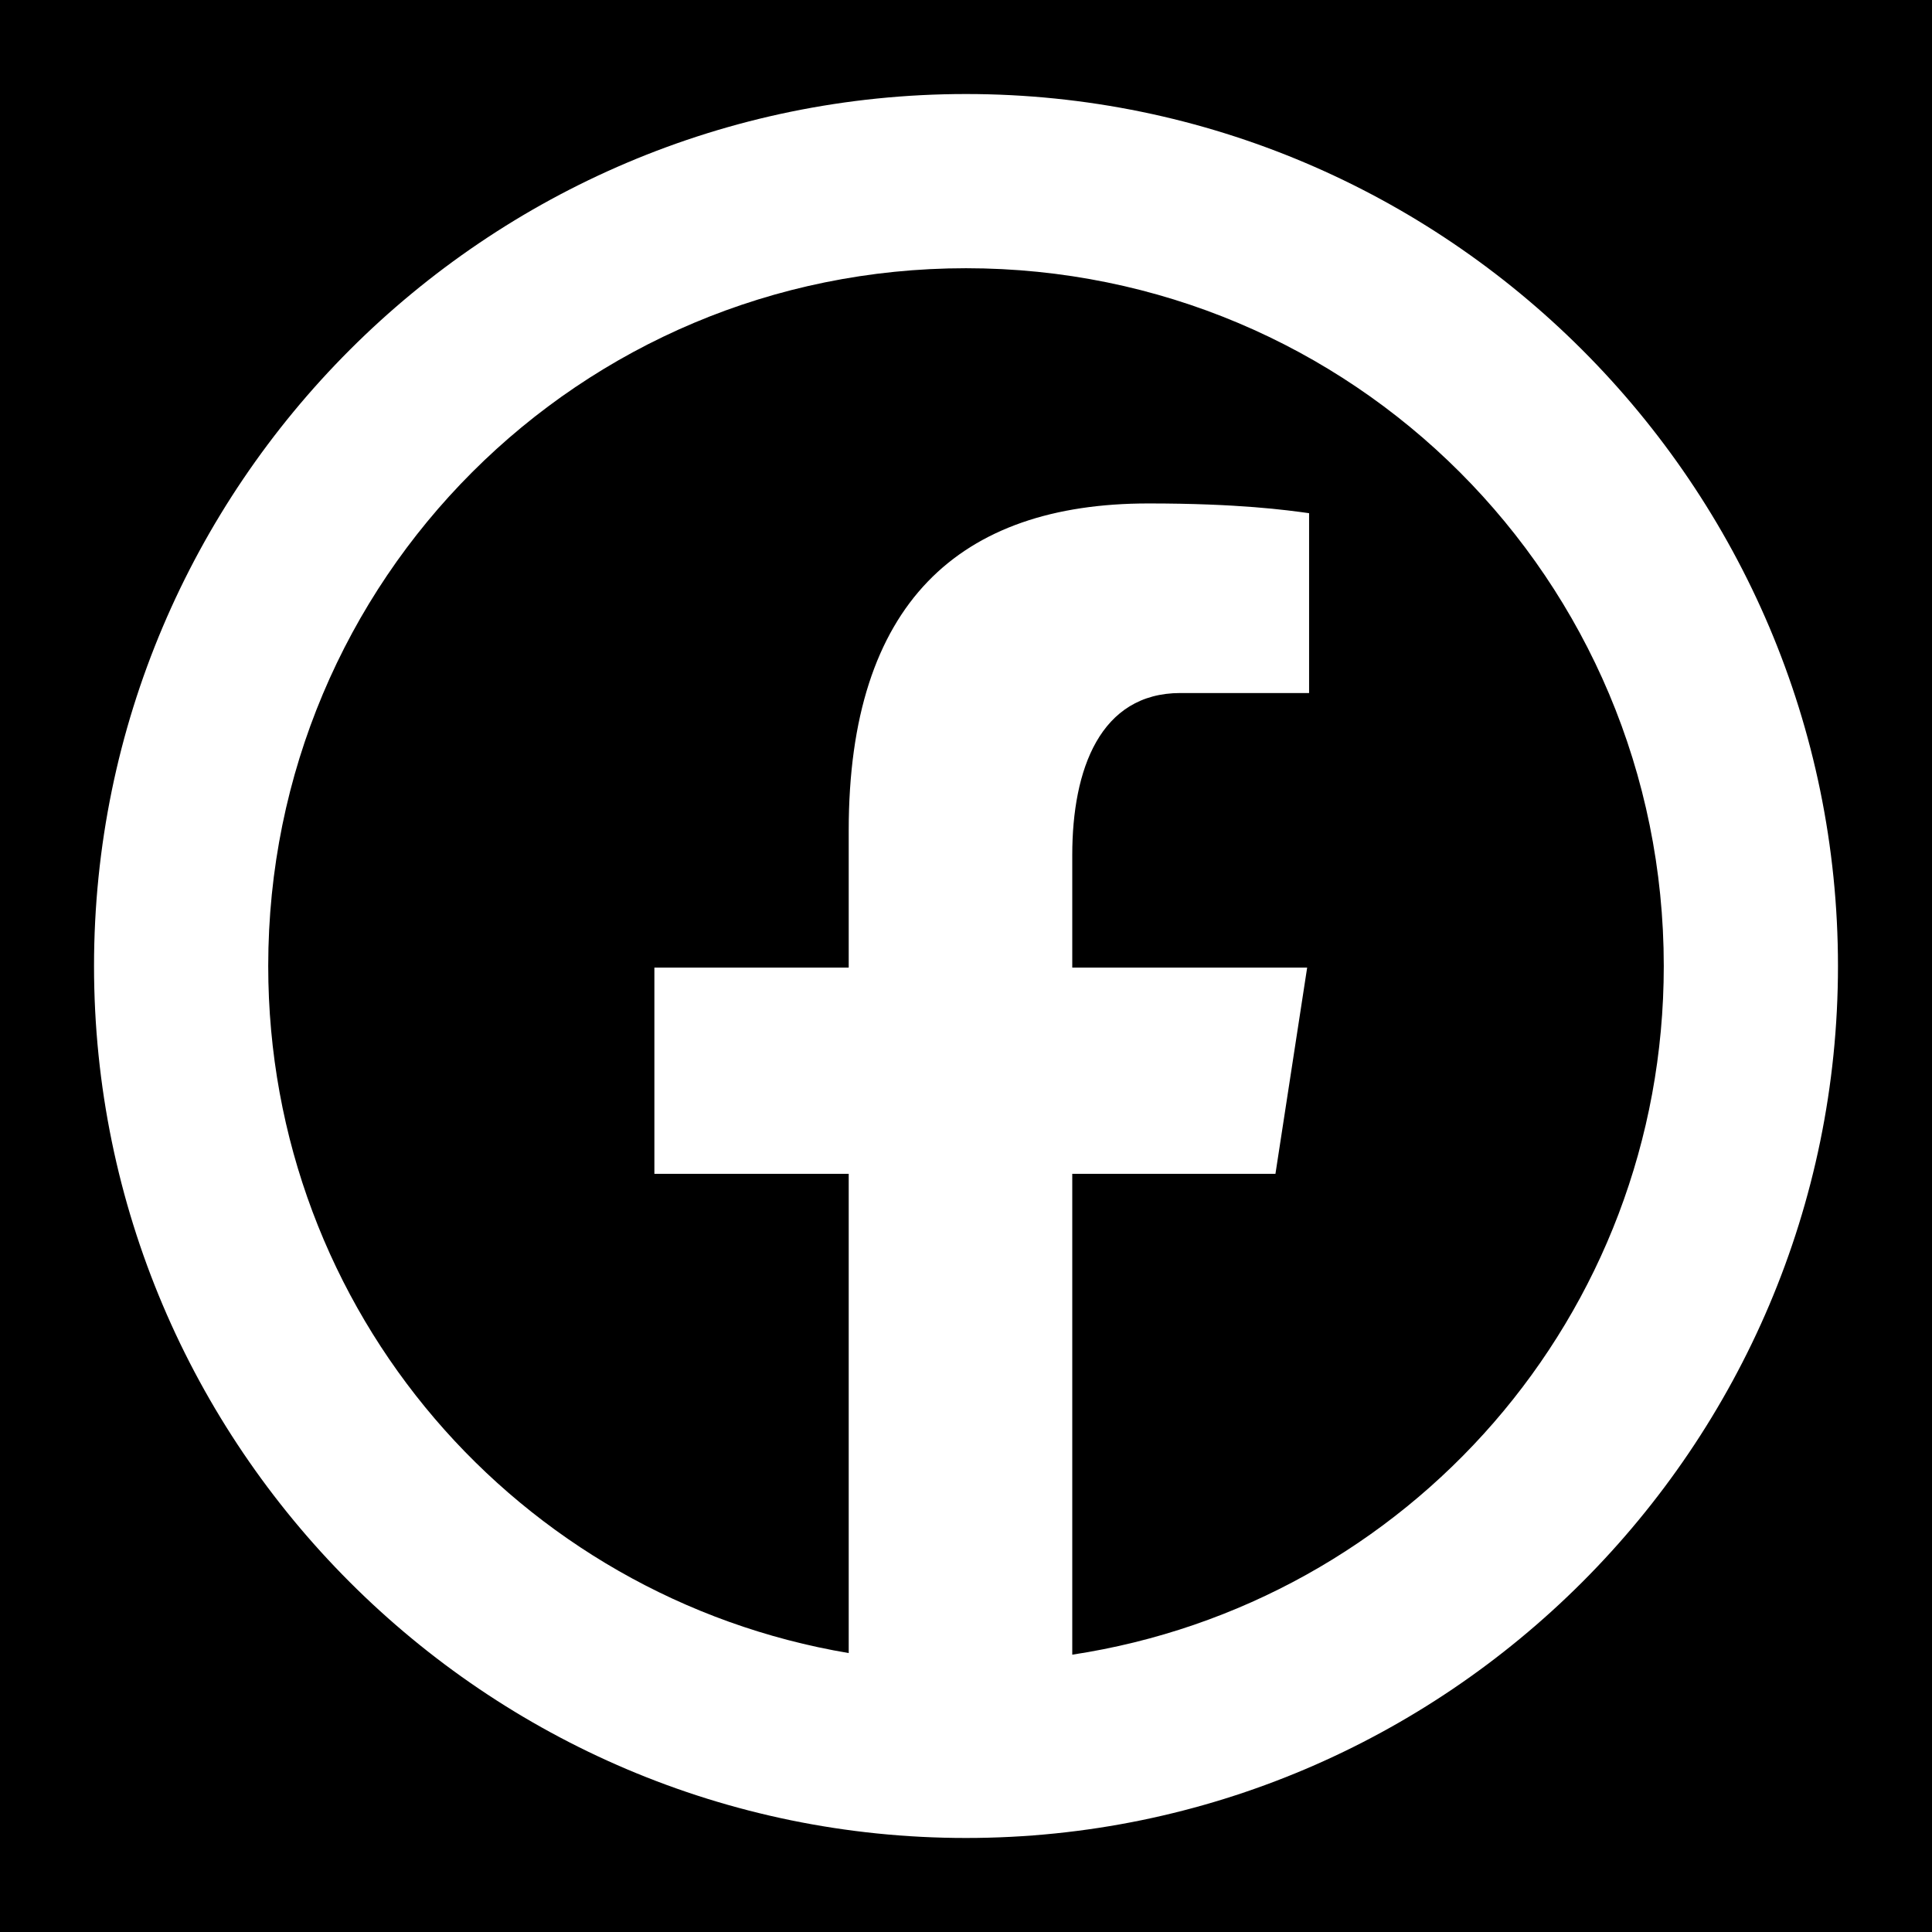 <?xml version="1.0" encoding="UTF-8"?>
<svg xmlns="http://www.w3.org/2000/svg" xmlns:xlink="http://www.w3.org/1999/xlink" viewBox="0 0 24 24" width="24px" height="24px">
<g id="surface121263769">
<rect x="0" y="0" width="24" height="24" style="fill:rgb(0%,0%,0%);fill-opacity:1;stroke:none;"/>
<path style=" stroke:none;fill-rule:nonzero;fill:rgb(100%,100%,100%);fill-opacity:1;" d="M 12 1.168 C 6.031 1.168 1.168 6.031 1.168 12 C 1.168 17.969 6.031 22.832 12 22.832 C 17.969 22.832 22.832 17.969 22.832 12 C 22.832 6.031 17.969 1.168 12 1.168 Z M 12 3.332 C 16.801 3.332 20.668 7.199 20.668 12 C 20.668 16.348 17.488 19.922 13.32 20.555 L 13.32 14.582 L 15.844 14.582 L 16.238 12.02 L 13.32 12.02 L 13.32 10.621 C 13.32 9.555 13.668 8.609 14.664 8.609 L 16.262 8.609 L 16.262 6.375 C 15.98 6.336 15.387 6.254 14.266 6.254 C 11.918 6.254 10.543 7.492 10.543 10.316 L 10.543 12.02 L 8.129 12.02 L 8.129 14.582 L 10.543 14.582 L 10.543 20.535 C 6.441 19.844 3.332 16.301 3.332 12 C 3.332 7.199 7.199 3.332 12 3.332 Z M 12 3.332 "/>
<path style=" stroke:none;fill-rule:nonzero;fill:rgb(0%,0%,0%);fill-opacity:1;" d="M 0.066 -0.492 L 0.066 -0.414 L -0.168 -0.414 L -0.168 0.23 L -0.262 0.23 L -0.262 -0.414 L -0.492 -0.414 L -0.492 -0.492 Z M 0.332 0.238 C 0.262 0.238 0.199 0.215 0.156 0.168 C 0.109 0.121 0.086 0.055 0.086 -0.023 L 0.086 -0.039 C 0.086 -0.094 0.098 -0.141 0.117 -0.184 C 0.137 -0.223 0.164 -0.258 0.203 -0.281 C 0.238 -0.305 0.277 -0.316 0.32 -0.316 C 0.391 -0.316 0.445 -0.293 0.484 -0.246 C 0.523 -0.203 0.543 -0.137 0.543 -0.051 L 0.543 -0.012 L 0.18 -0.012 C 0.18 0.039 0.195 0.082 0.227 0.117 C 0.254 0.148 0.293 0.164 0.336 0.164 C 0.371 0.164 0.398 0.16 0.418 0.145 C 0.441 0.133 0.461 0.113 0.48 0.094 L 0.535 0.137 C 0.488 0.207 0.422 0.238 0.332 0.238 Z M 0.32 -0.242 C 0.285 -0.242 0.254 -0.227 0.227 -0.199 C 0.203 -0.172 0.188 -0.137 0.18 -0.086 L 0.449 -0.086 L 0.449 -0.094 C 0.449 -0.141 0.434 -0.176 0.414 -0.203 C 0.391 -0.227 0.359 -0.242 0.32 -0.242 Z M 0.711 -0.305 L 0.828 -0.109 L 0.945 -0.305 L 1.055 -0.305 L 0.879 -0.043 L 1.059 0.23 L 0.953 0.23 L 0.828 0.027 L 0.707 0.23 L 0.598 0.23 L 0.781 -0.043 L 0.605 -0.305 Z M 1.184 -0.438 L 1.277 -0.438 L 1.277 -0.305 L 1.375 -0.305 L 1.375 -0.234 L 1.277 -0.234 L 1.277 0.098 C 1.277 0.117 1.281 0.137 1.289 0.145 C 1.297 0.156 1.312 0.16 1.336 0.16 C 1.344 0.16 1.359 0.16 1.379 0.156 L 1.379 0.23 C 1.355 0.238 1.332 0.238 1.309 0.238 C 1.266 0.238 1.234 0.227 1.215 0.203 C 1.195 0.18 1.184 0.145 1.184 0.098 L 1.184 -0.234 L 1.086 -0.234 L 1.086 -0.305 L 1.184 -0.305 Z M 1.184 -0.438 "/>
</g>
</svg>
